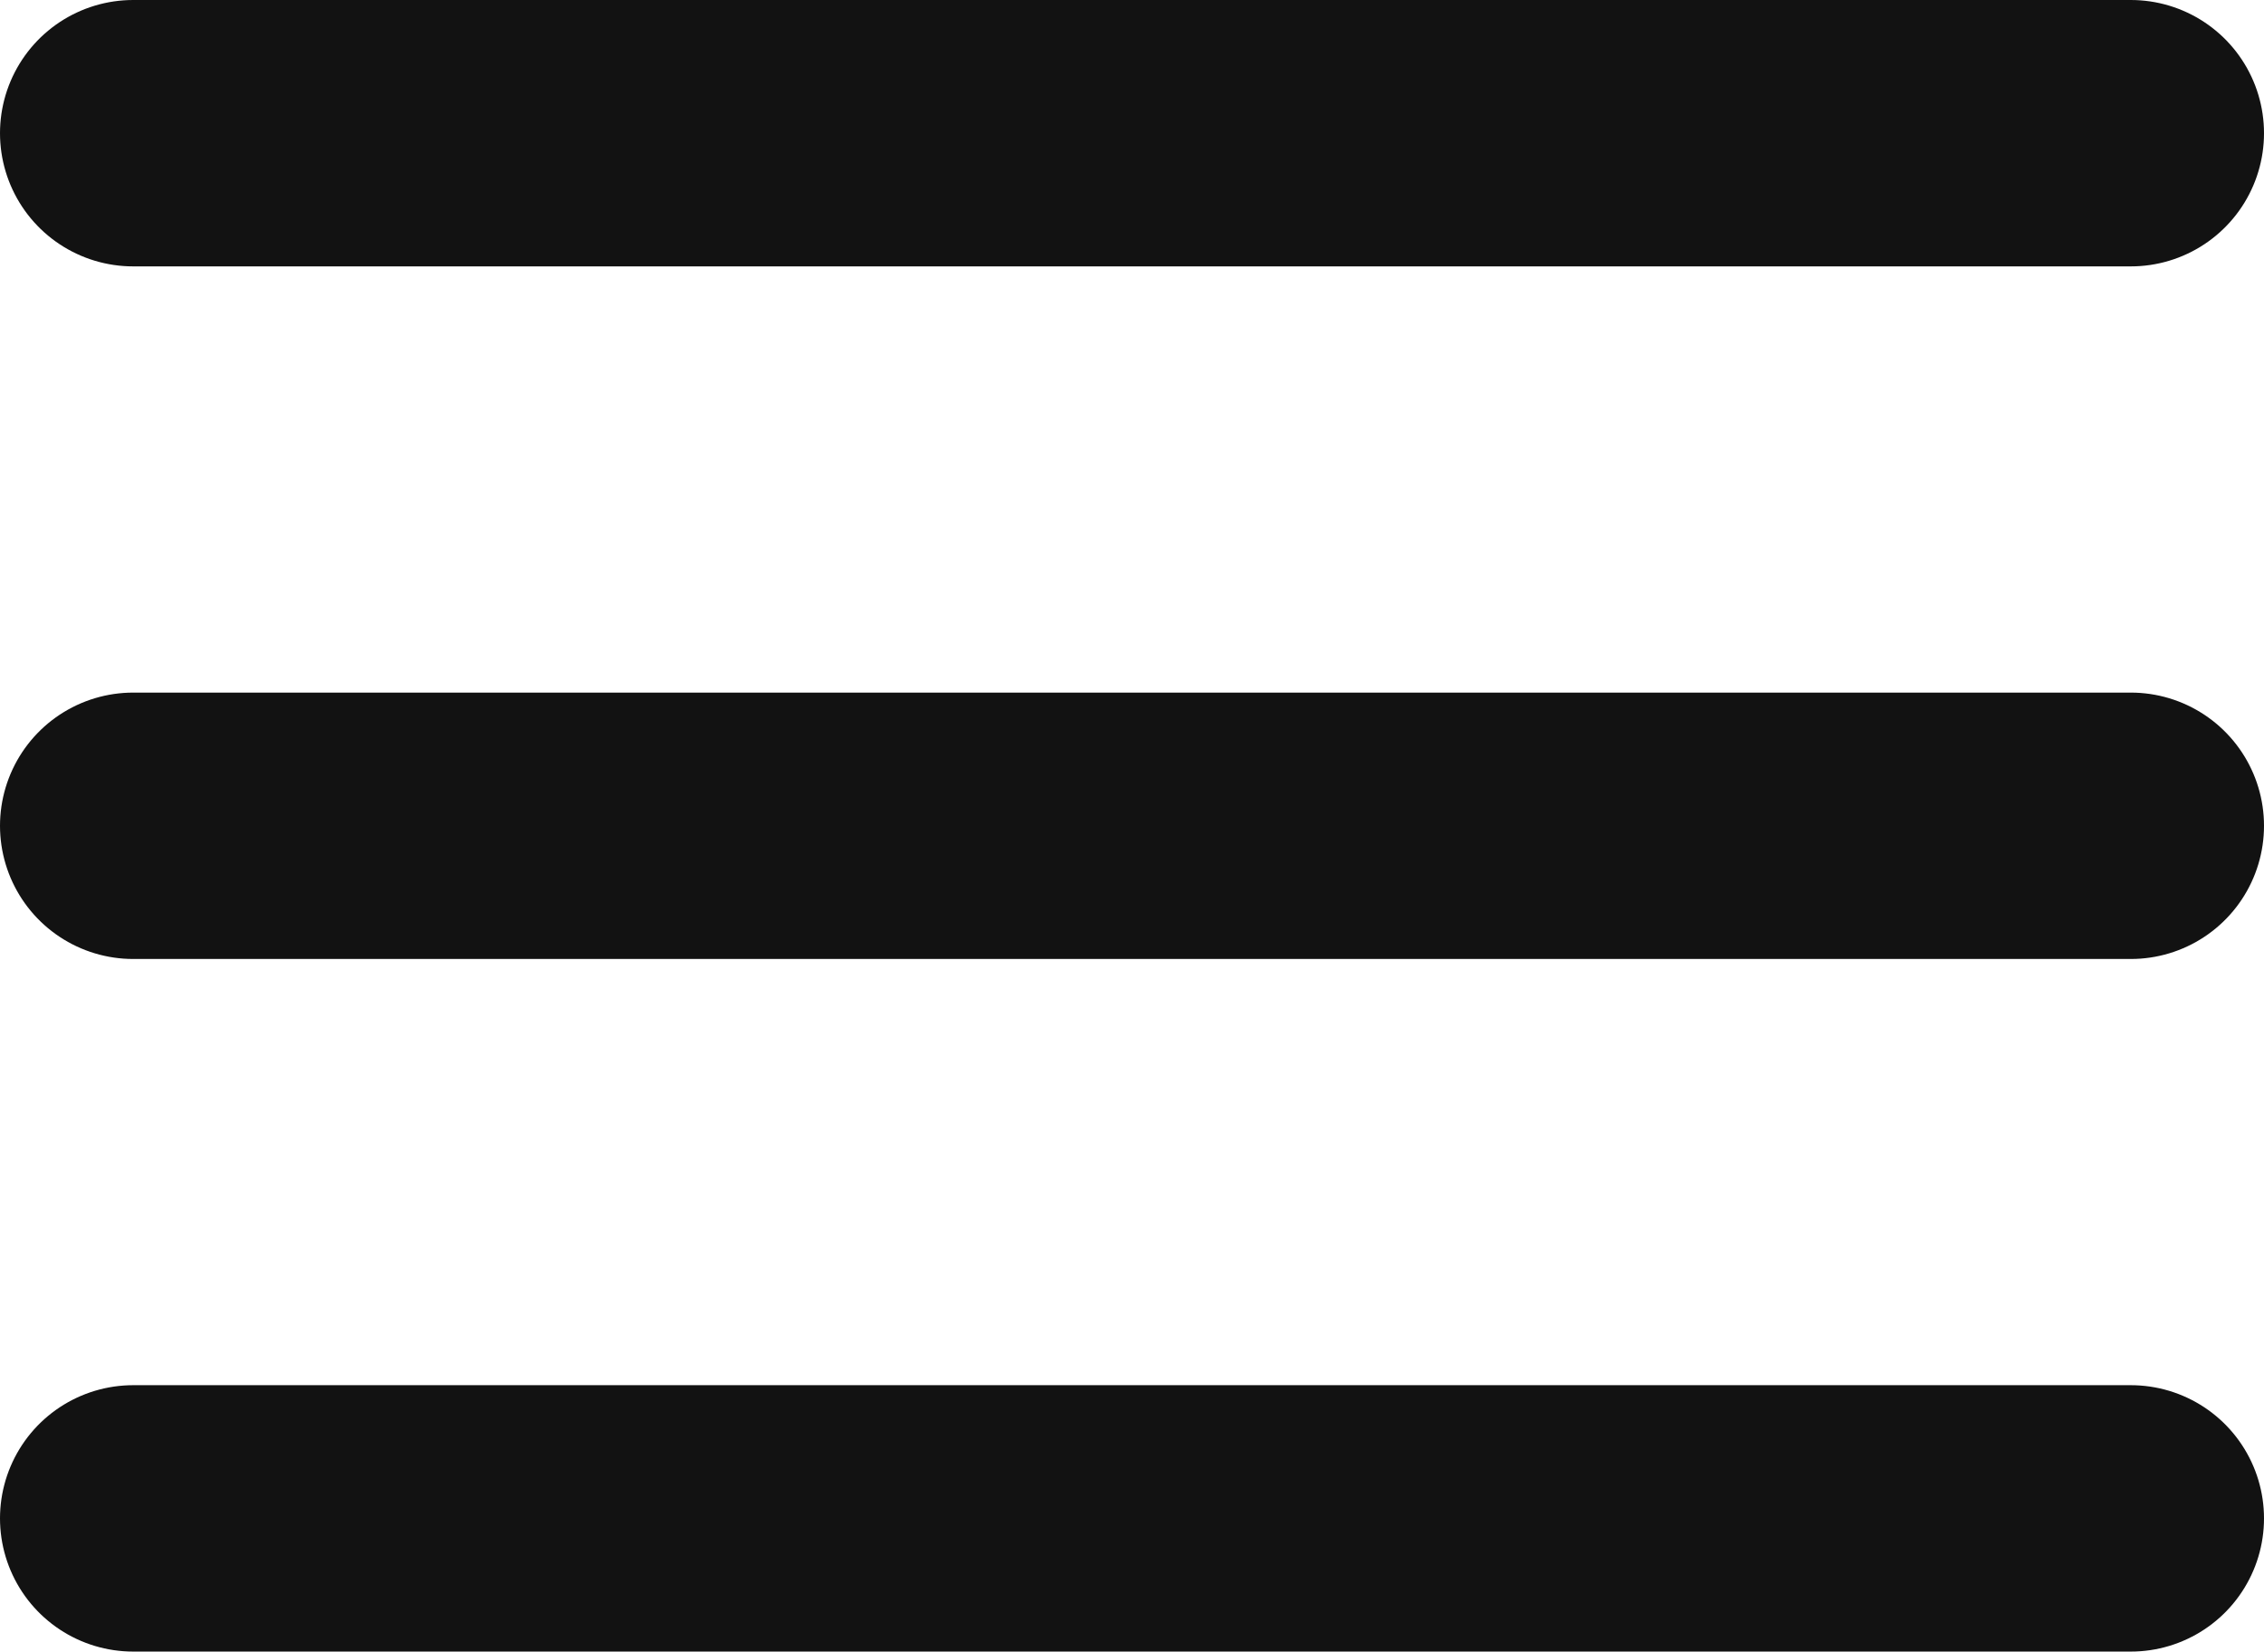 <svg xmlns="http://www.w3.org/2000/svg" viewBox="0 0 42.5 31"><defs><style>.cls-1{fill:none;stroke:#121212;stroke-linecap:round;stroke-miterlimit:10;stroke-width:5px;}</style></defs><title>Asset 1</title><g id="Layer_2" data-name="Layer 2"><g id="Layer_3" data-name="Layer 3"><line class="cls-1" x1="2.5" y1="2.5" x2="40" y2="2.5"/><line class="cls-1" x1="2.5" y1="15.5" x2="40" y2="15.5"/><line class="cls-1" x1="2.5" y1="28.5" x2="40" y2="28.5"/></g></g></svg>